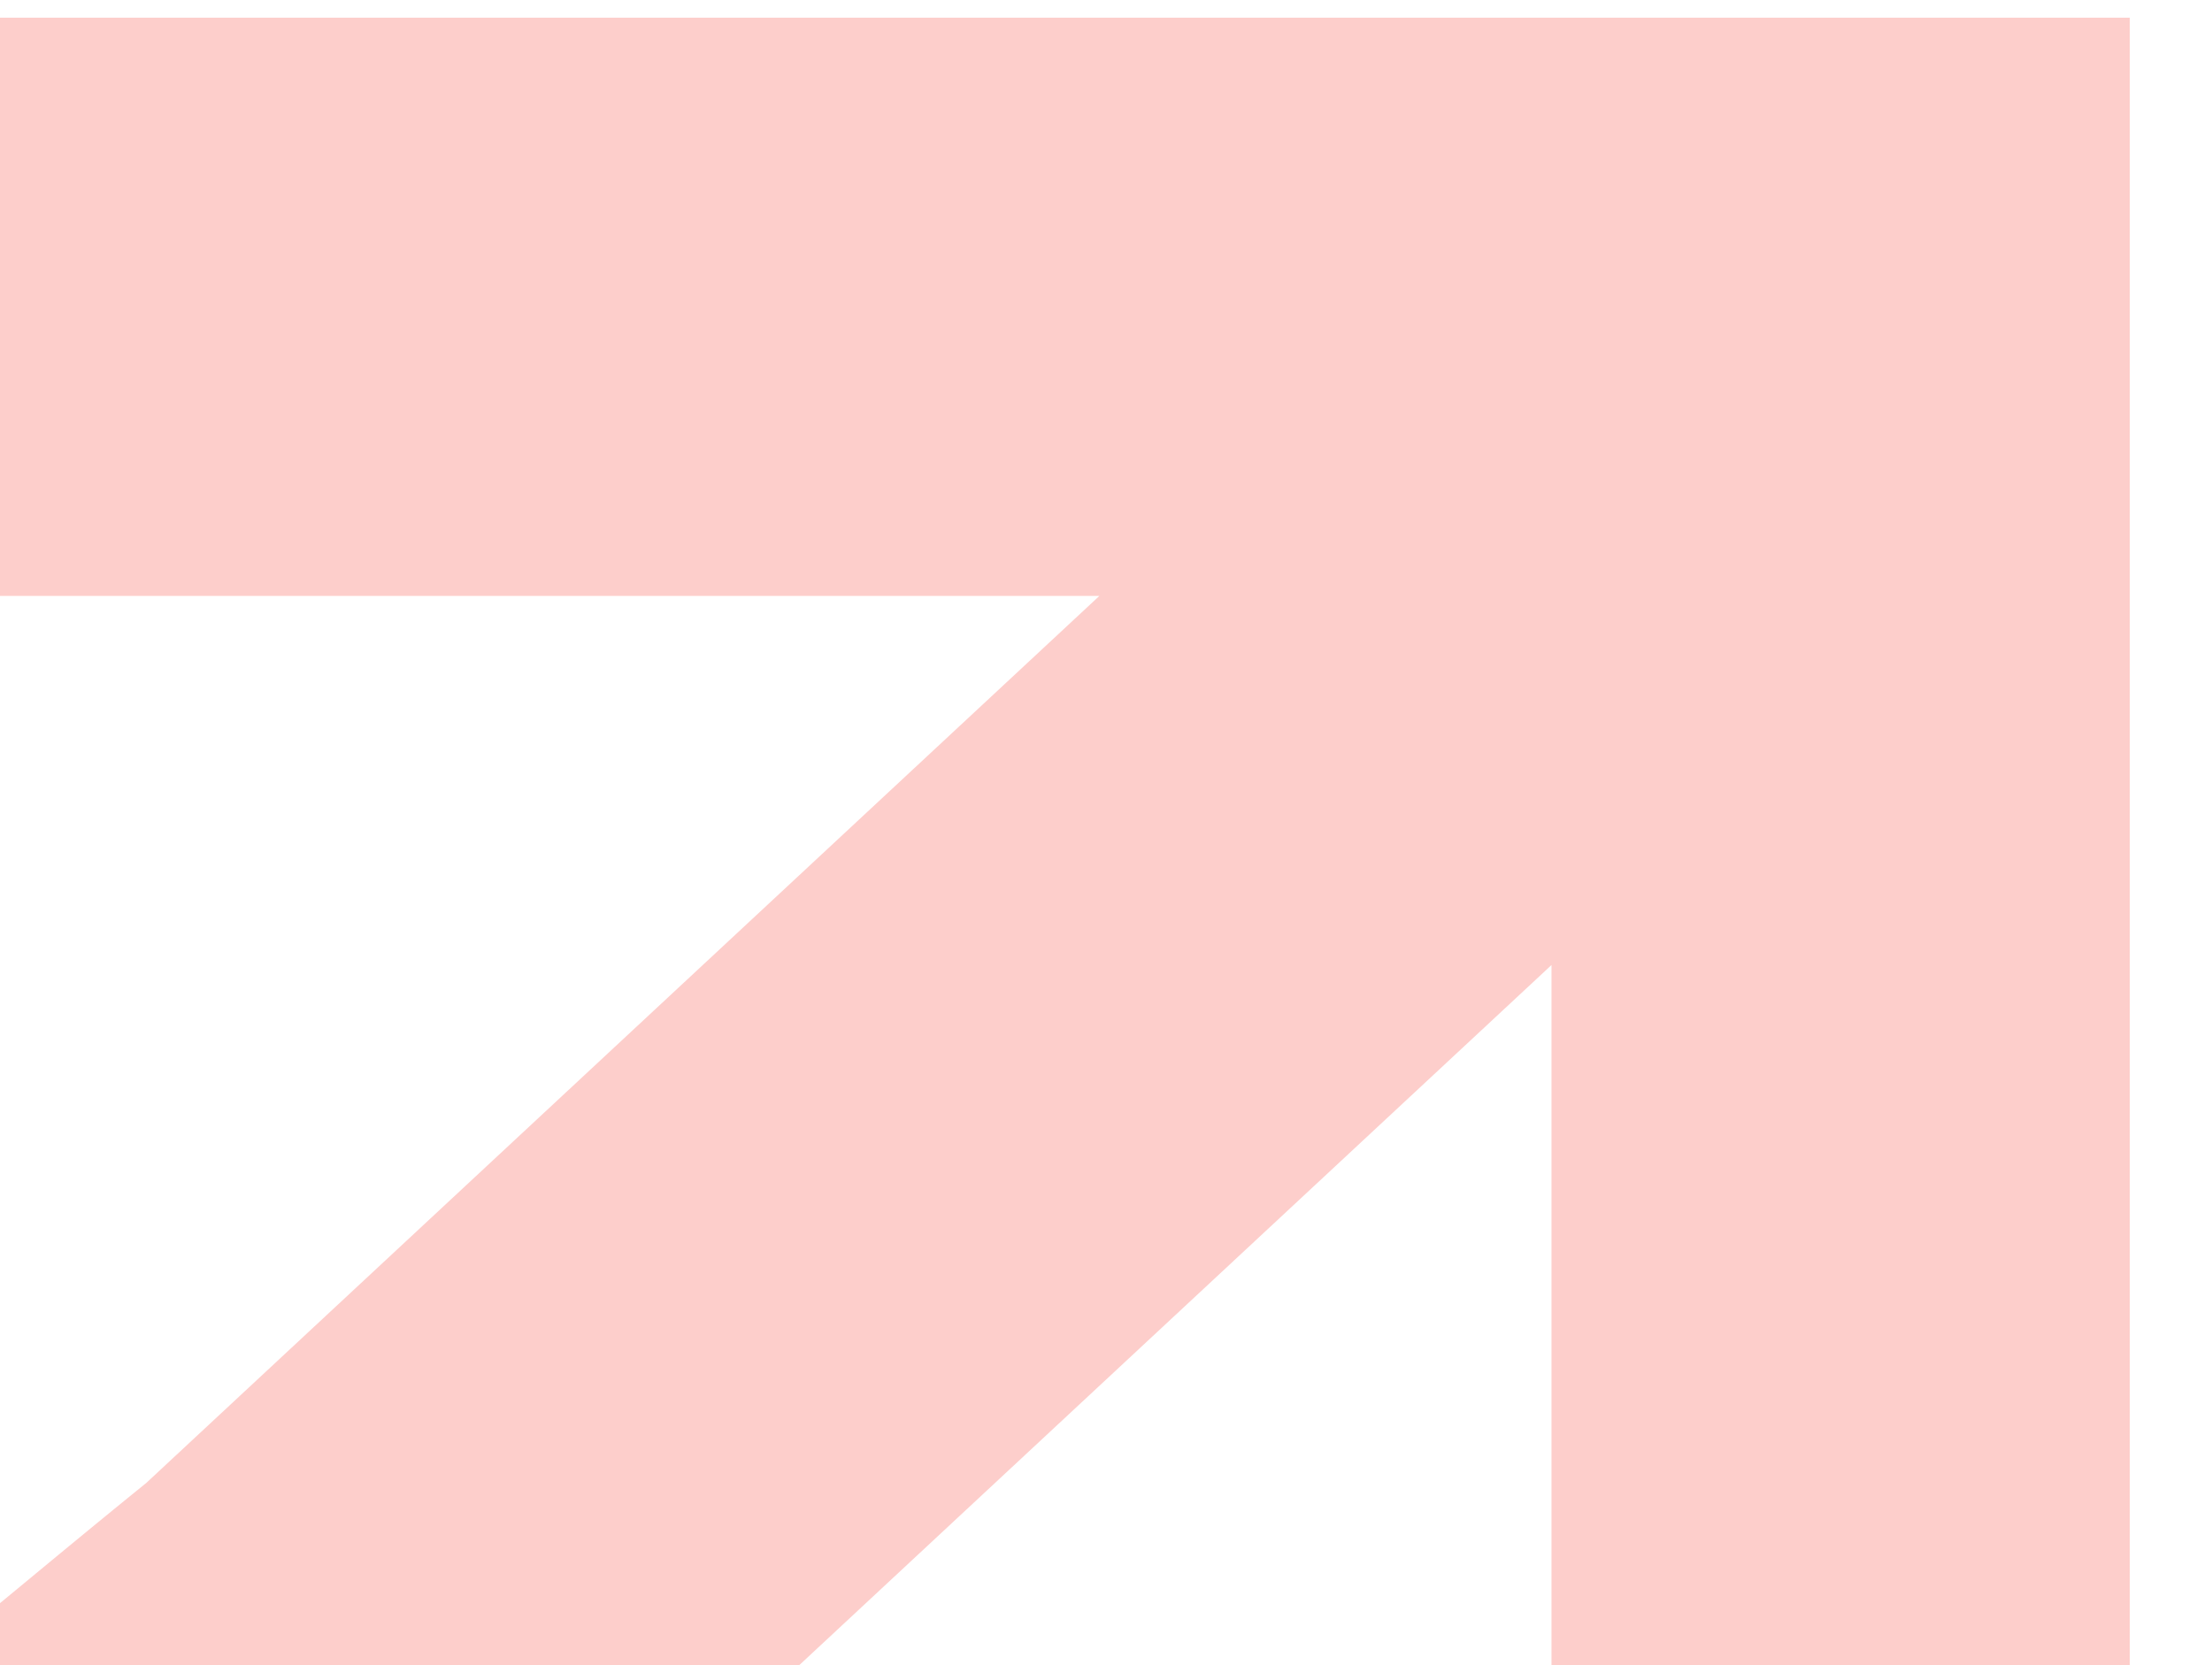 <svg xmlns="http://www.w3.org/2000/svg" xmlns:xlink="http://www.w3.org/1999/xlink" width="502" height="378" viewBox="0 0 502 378">
  <defs>
    <clipPath id="clip-path">
      <rect id="Rectangle_749" data-name="Rectangle 749" width="502" height="378" transform="translate(0 4463)" fill="#fff"/>
    </clipPath>
    <clipPath id="clip-path-2">
      <path id="Path_315" data-name="Path 315" d="M358.715,4853l1933.674,4.987V4394.523l-1933.674-4.989Z" fill="none"/>
    </clipPath>
  </defs>
  <g id="Mask_Group_2" data-name="Mask Group 2" transform="translate(0 -4463)" clip-path="url(#clip-path)">
    <g id="Group_479" data-name="Group 479" transform="translate(-374 -12)">
      <g id="Group_478" data-name="Group 478" clip-path="url(#clip-path-2)">
        <path id="Path_314" data-name="Path 314" d="M299.658,4253.748H863.115V4122.513H299.658c-134.842,0-244.544,109.7-244.544,244.544v396.264c0,134.845,109.7,244.544,244.544,244.544h.761c75.23,0,110.143-28.892,162.989-72.63,8.366-6.926,17.607-14.575,28.023-22.987l1.792-1.446L726.1,4694.035v316.219H857.34V4479.017H326.1v131.236H623.5L407.166,4811.612c-10.135,8.207-19.191,15.7-27.434,22.52-48.946,40.514-52.653,42.5-79.313,42.5h-.761a113.437,113.437,0,0,1-113.309-113.309V4367.057a113.437,113.437,0,0,1,113.309-113.309" fill="#fdcecb"/>
      </g>
    </g>
  </g>
</svg>
